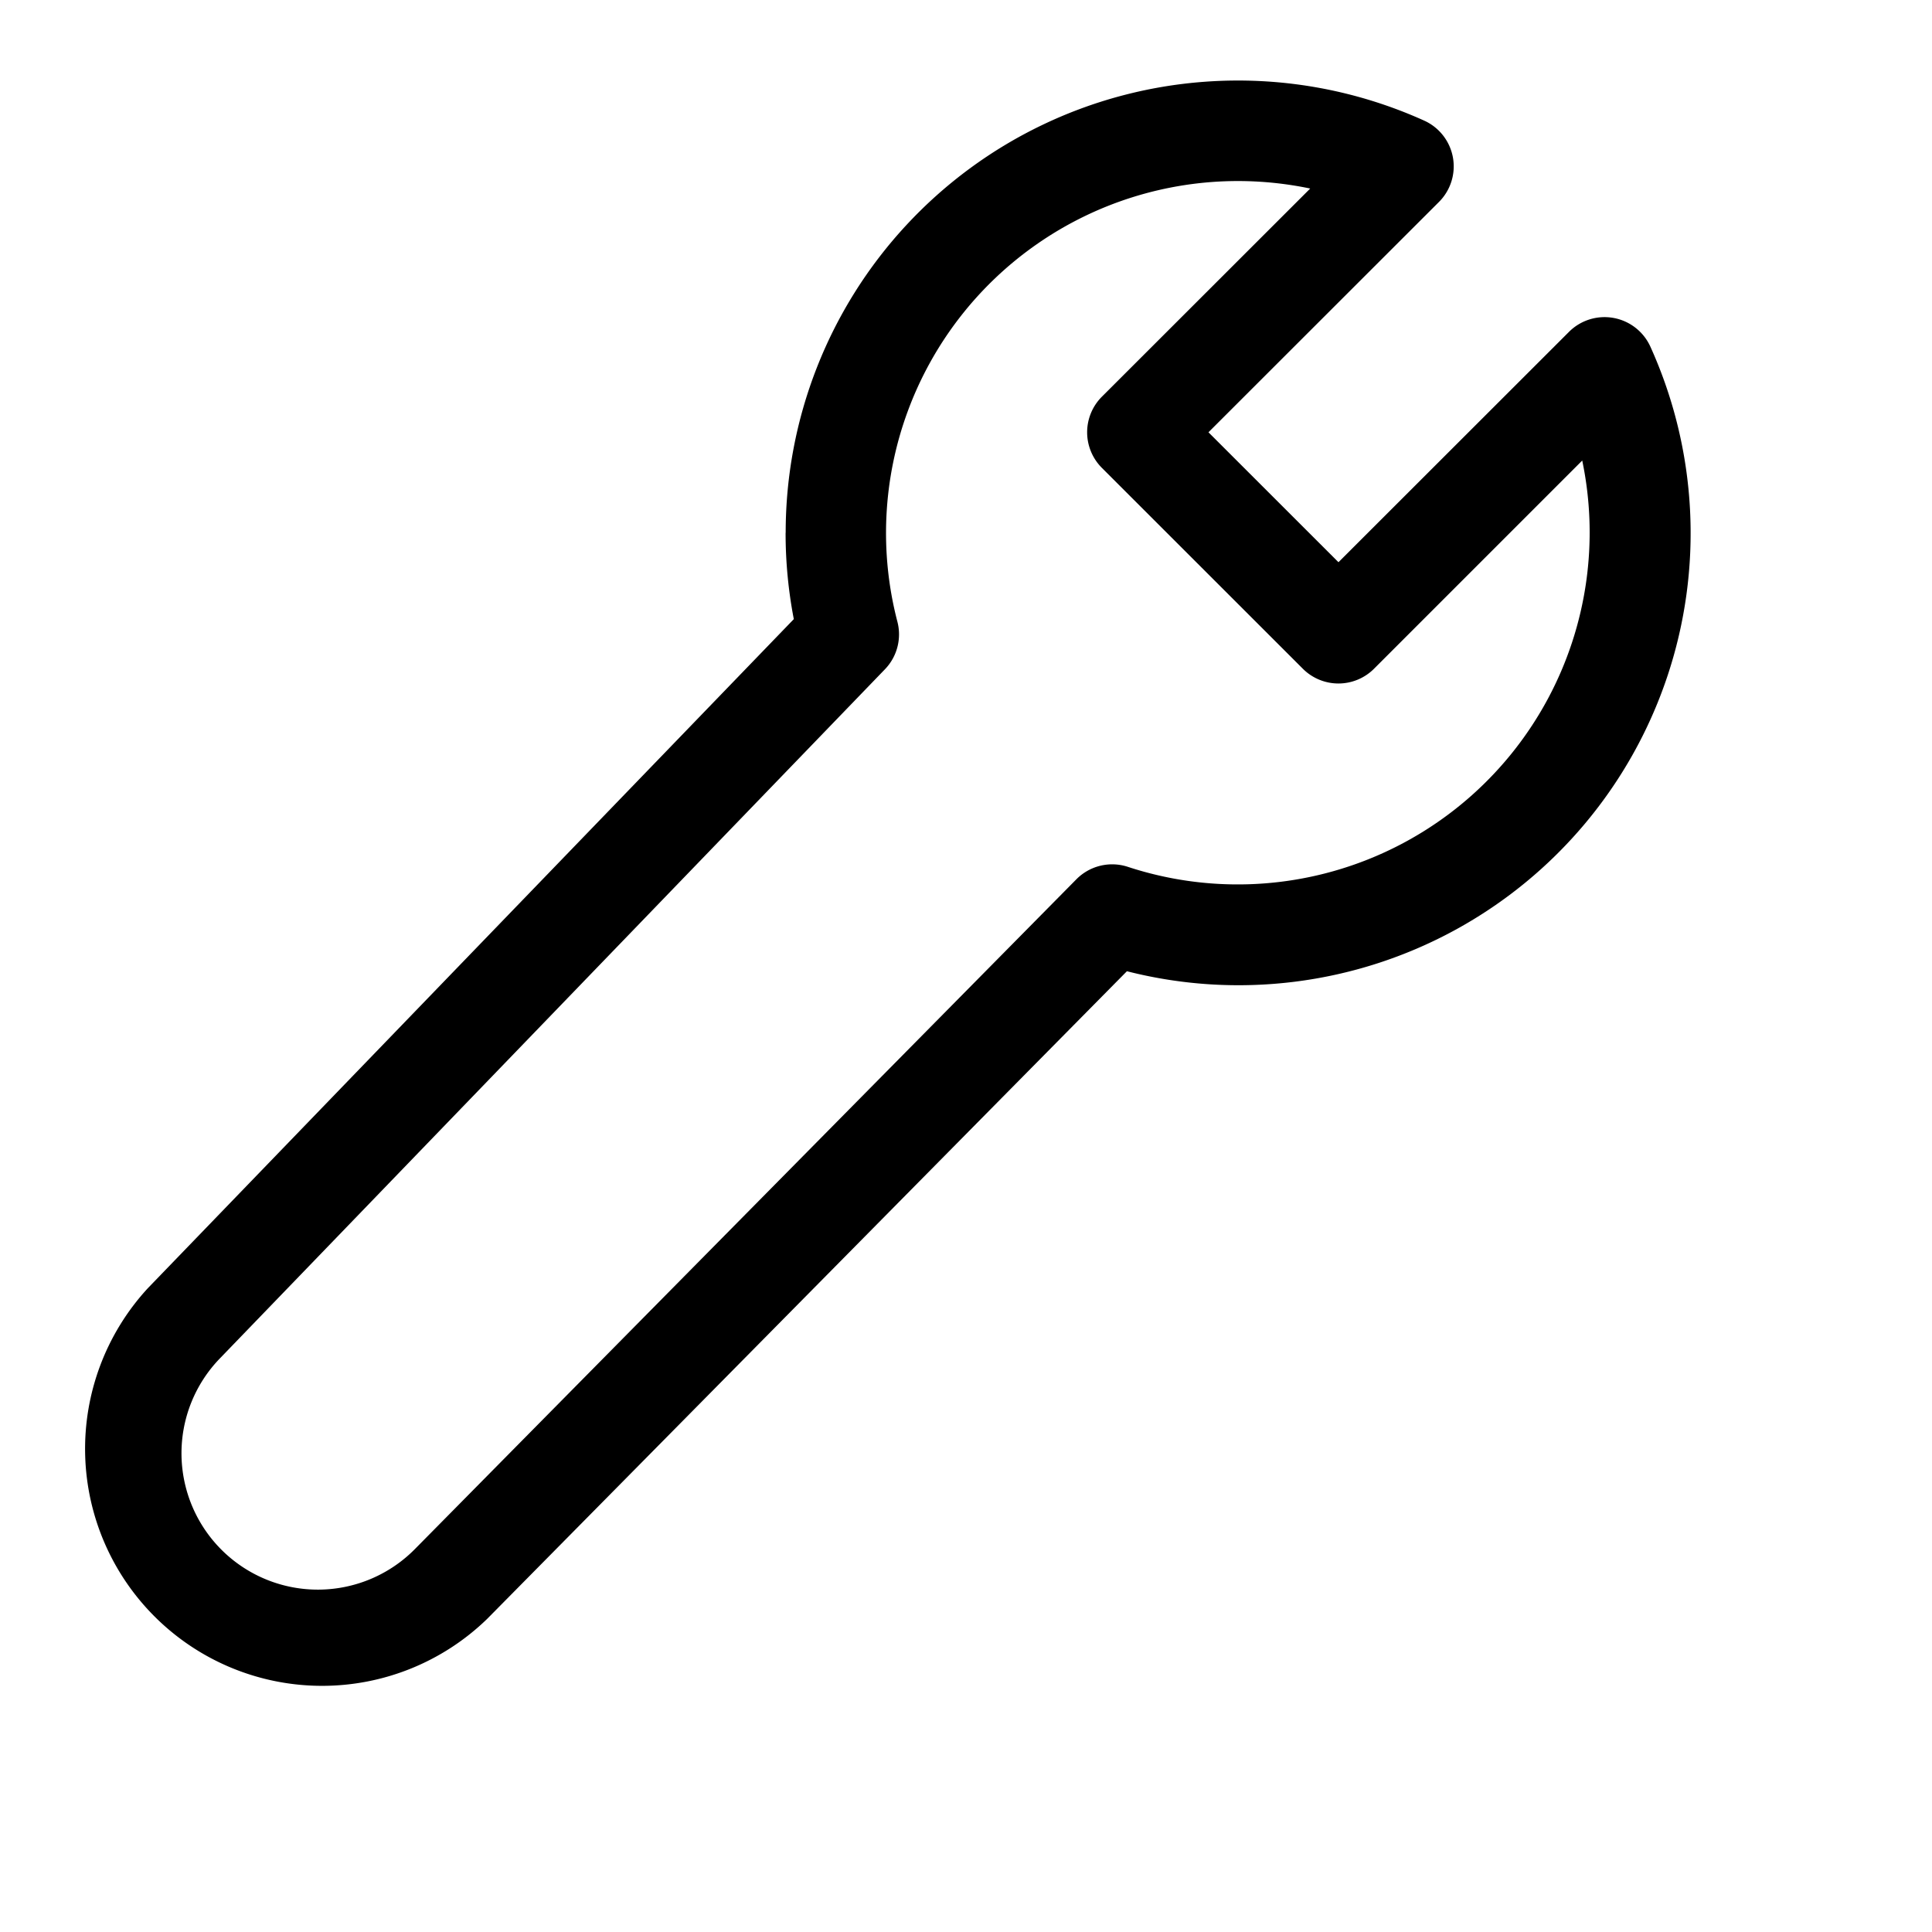 <svg xmlns="http://www.w3.org/2000/svg" width="24" height="24" baseProfile="full" viewBox="0 0 24 24"><g clip-path="url(#a)"><path d="M9.76 6.618a5.615 5.615 0 0 1 5.2-5.602 5.621 5.621 0 0 1 2.731.482.624.624 0 0 1 .185 1.01L15.012 5.37l1.615 1.614 2.864-2.862a.625.625 0 0 1 1.01.183 5.616 5.616 0 0 1-6.502 7.76L6.05 20.112a2.944 2.944 0 0 1-4.213-4.11l8.024-8.311a5.64 5.64 0 0 1-.102-1.074Zm5.618-4.369a4.372 4.372 0 0 0-4.23 5.475.624.624 0 0 1-.155.59L2.736 16.87a1.694 1.694 0 1 0 2.425 2.366l8.21-8.313a.625.625 0 0 1 .639-.155 4.372 4.372 0 0 0 5.645-5.047l-2.587 2.587a.625.625 0 0 1-.883 0l-2.497-2.496a.625.625 0 0 1 0-.884l2.588-2.586a4.394 4.394 0 0 0-.899-.093h.001Z"/></g><defs><clipPath id="a"><path d="M0 0h22v22H0z"/></clipPath></defs></svg>
